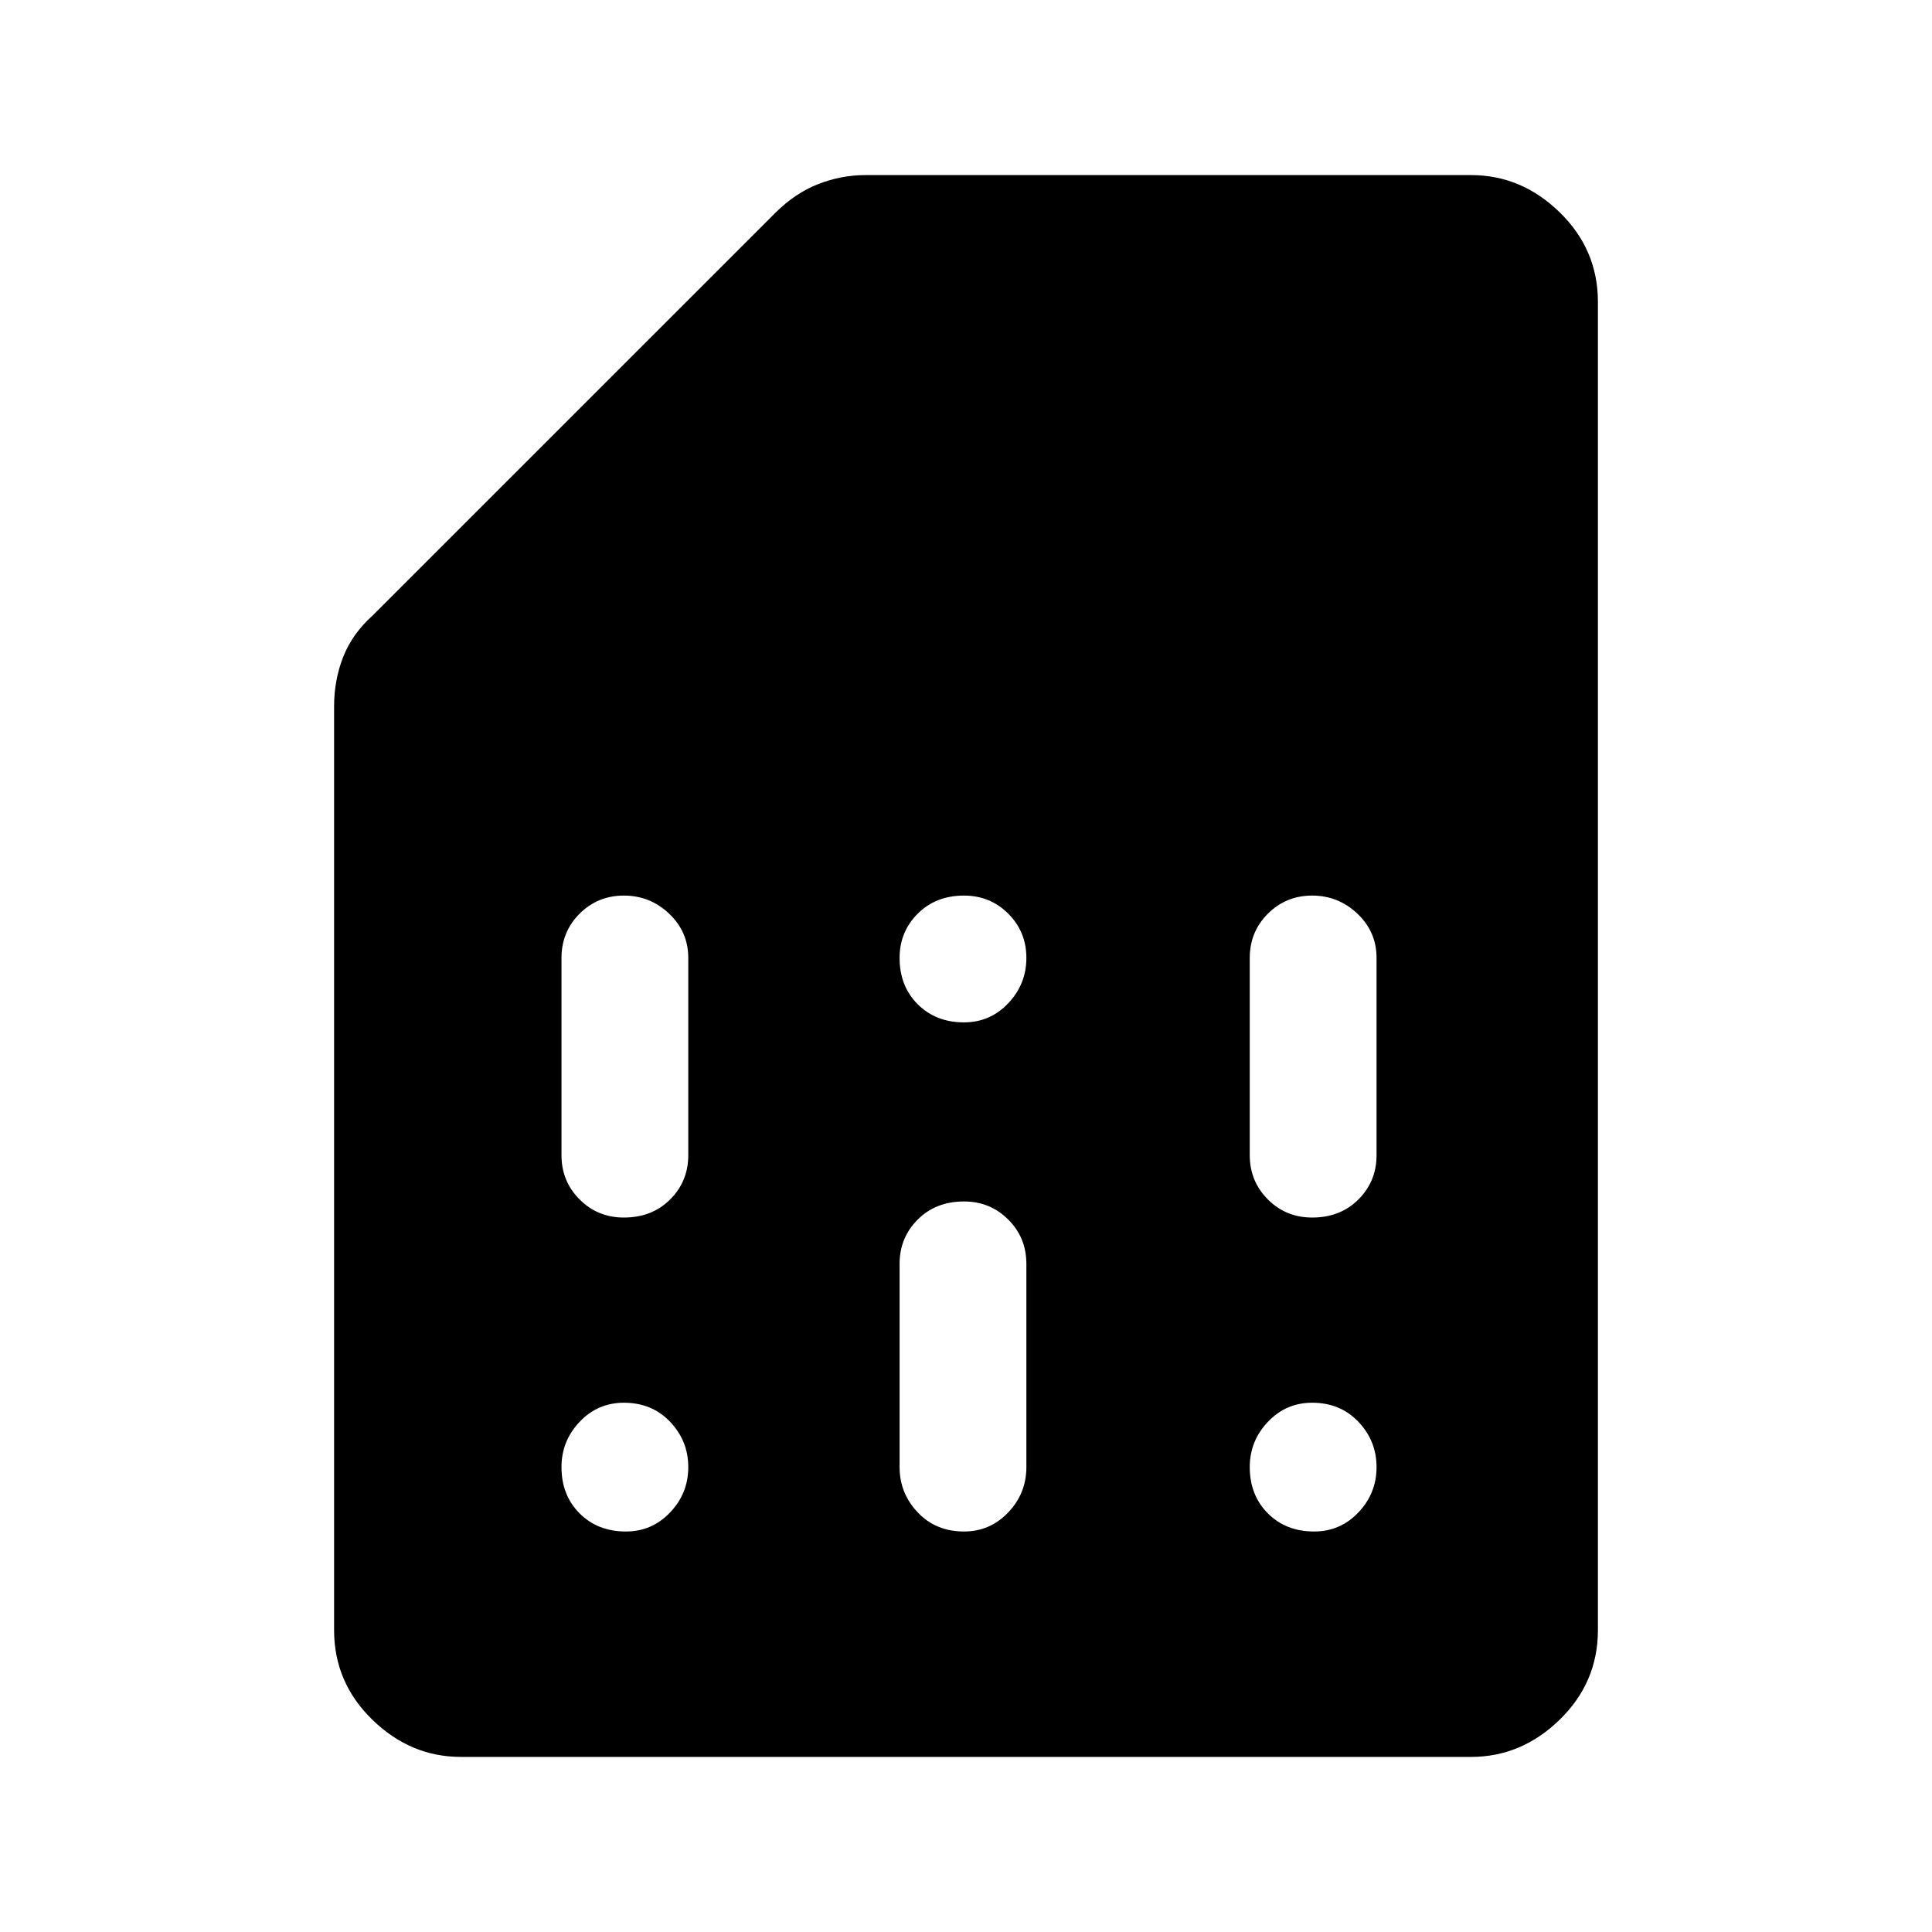 <svg xmlns="http://www.w3.org/2000/svg" height="40" width="40"><path d="M11.625 30.375q0 .583.375.958t.958.375q.542 0 .917-.396.375-.395.375-.937t-.375-.937q-.375-.396-.958-.396-.542 0-.917.396-.375.395-.375.937Zm14.25 0q0 .583.375.958t.958.375q.542 0 .917-.396.375-.395.375-.937t-.375-.937q-.375-.396-.958-.396-.542 0-.917.396-.375.395-.375.937Zm-14.25-10.542v4.084q0 .541.375.916t.917.375q.583 0 .958-.375t.375-.916v-4.084q0-.541-.396-.916t-.937-.375q-.542 0-.917.375t-.375.916Zm7 6.334v4.208q0 .542.375.937.375.396.958.396.542 0 .917-.396.375-.395.375-.937v-4.208q0-.542-.375-.917t-.917-.375q-.583 0-.958.375t-.375.917Zm0-6.334q0 .584.375.959t.958.375q.542 0 .917-.396t.375-.938q0-.541-.375-.916t-.917-.375q-.583 0-.958.375t-.375.916Zm7.25 0v4.084q0 .541.375.916t.917.375q.583 0 .958-.375t.375-.916v-4.084q0-.541-.396-.916t-.937-.375q-.542 0-.917.375t-.375.916ZM9.542 36.375q-1.042 0-1.834-.771-.791-.771-.791-1.854V14.625q0-.542.187-1.021.188-.479.604-.854l8.334-8.333q.416-.417.896-.605.479-.187.979-.187h12.541q1.042 0 1.834.771.791.771.791 1.854v27.5q0 1.083-.791 1.854-.792.771-1.834.771Z"/></svg>